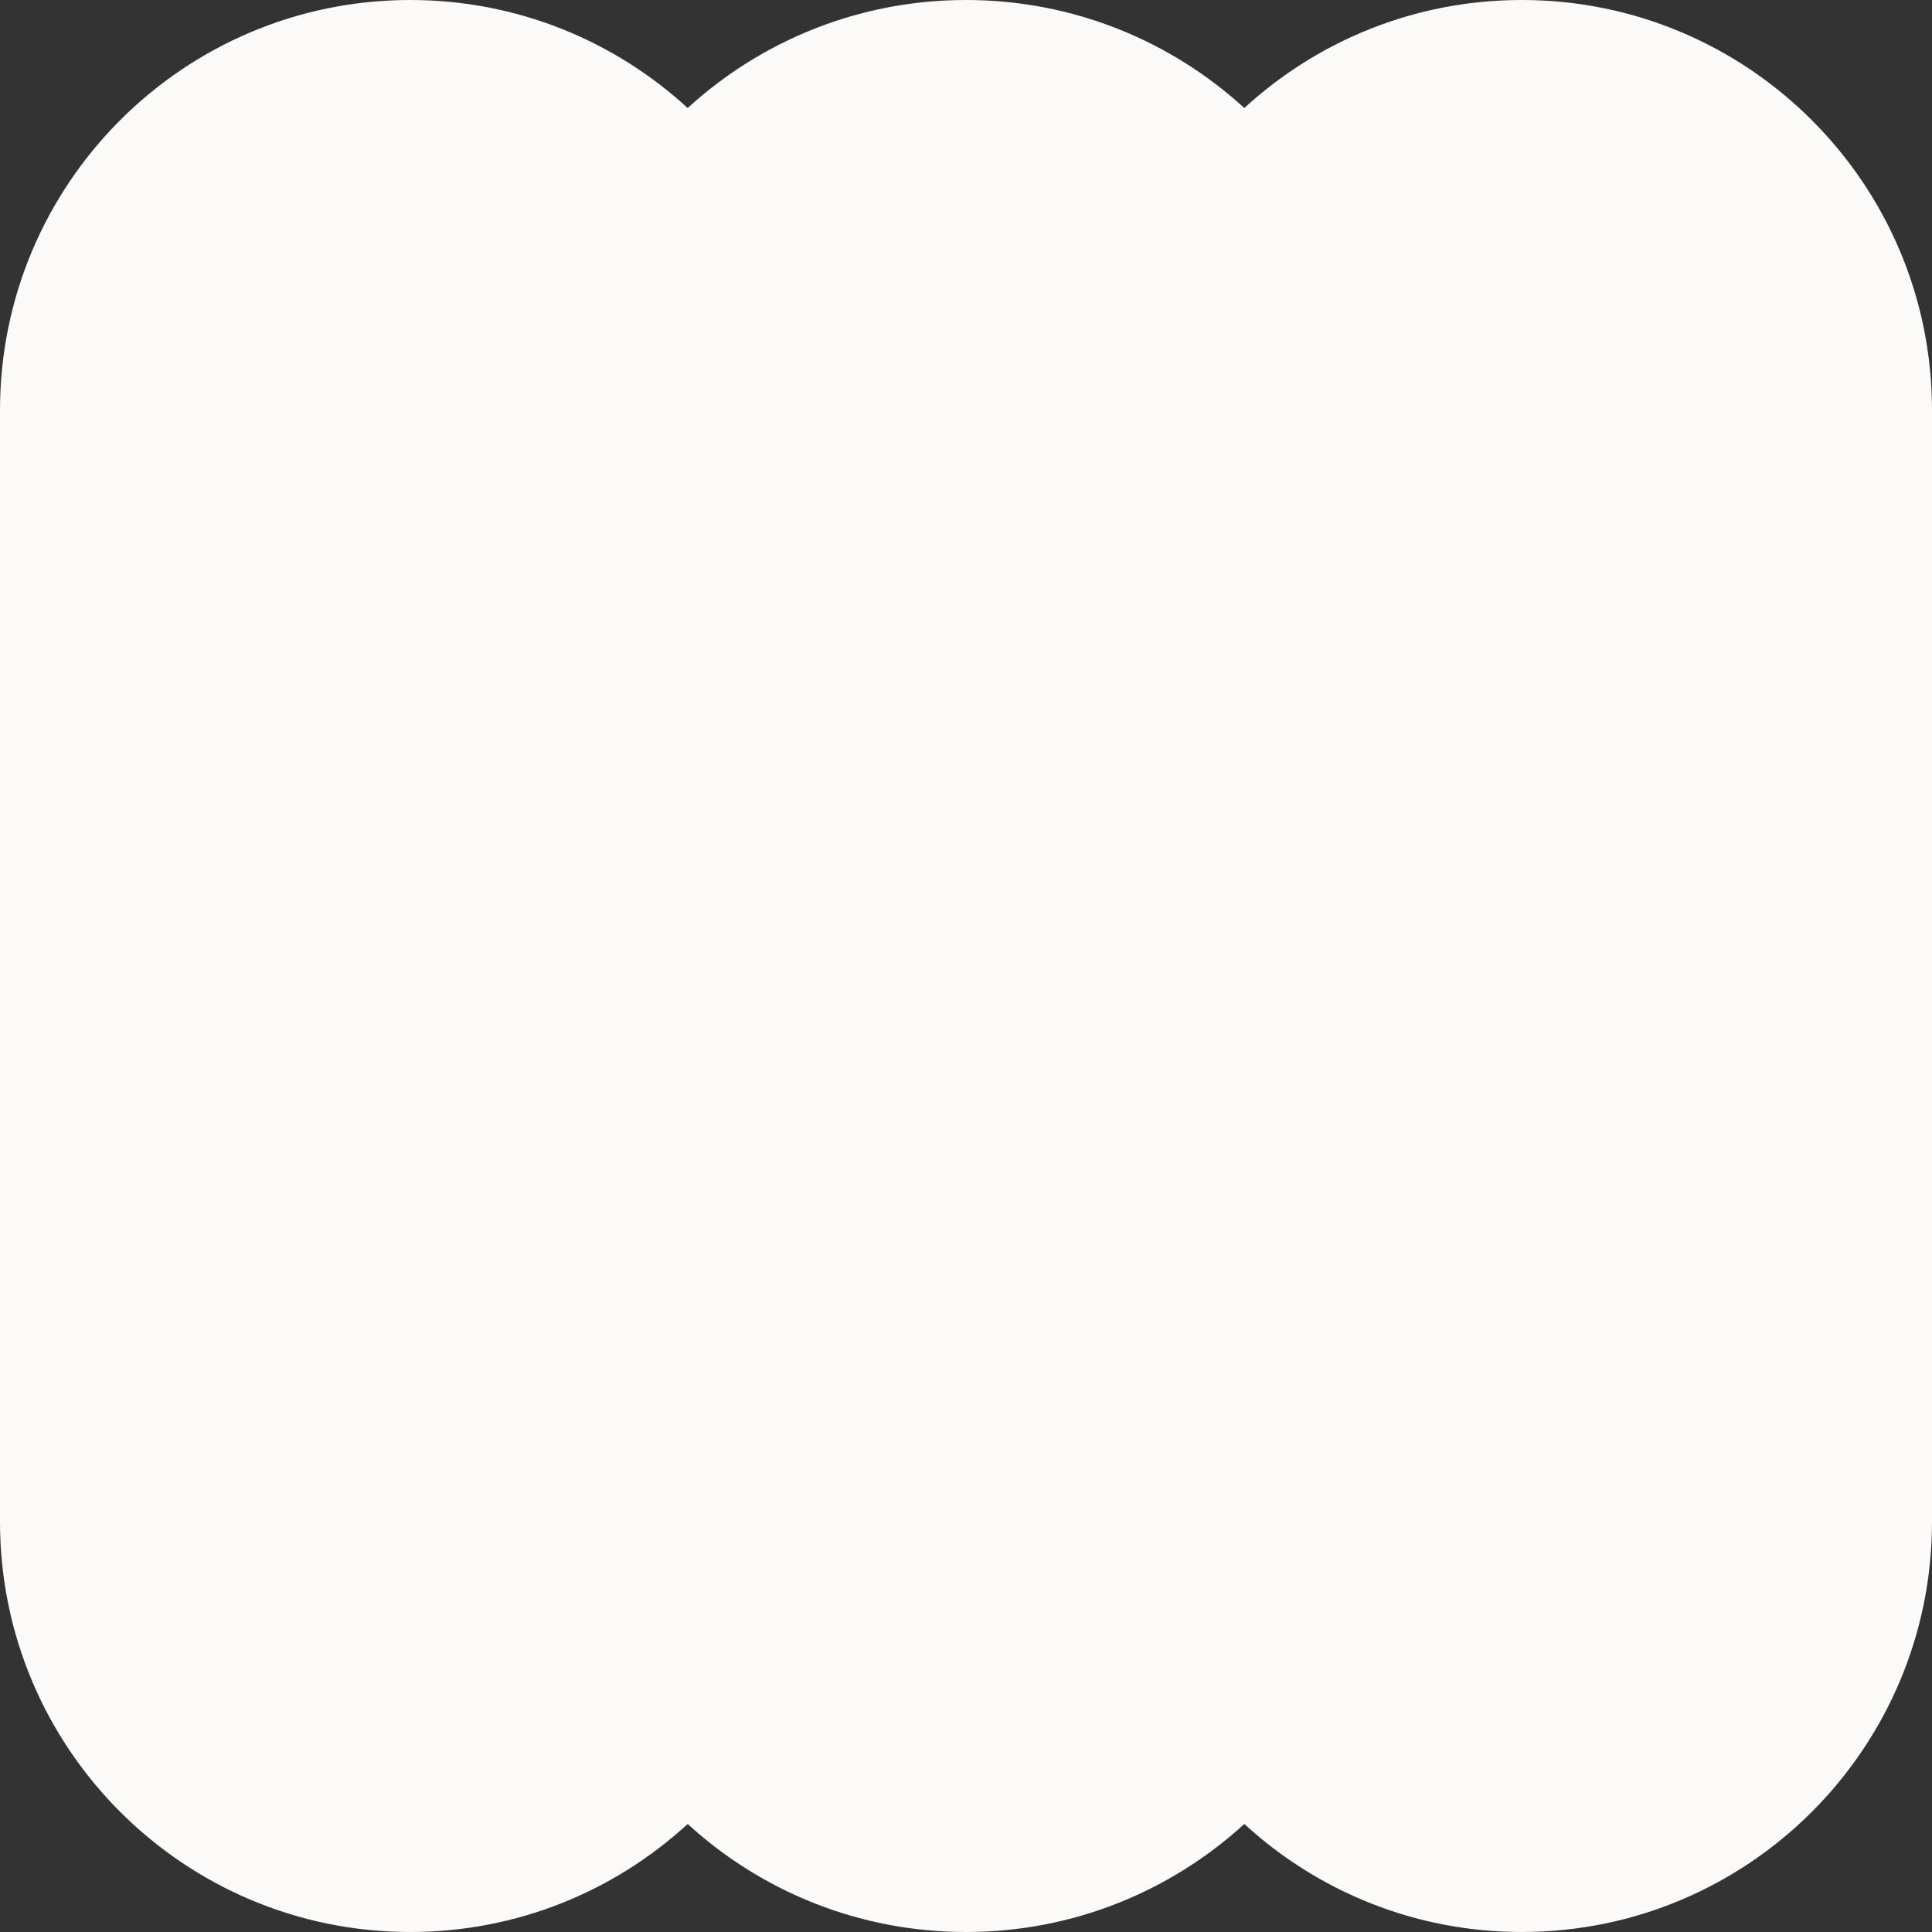 <svg width="64" height="64" viewBox="0 0 64 64" fill="none" xmlns="http://www.w3.org/2000/svg">
<rect x="0" y="0" width="64" height="64" fill="#333333" stroke="none"/>
<path d="M0 13.59C0 6.085 6.085 0 13.59 0C17.134 0 20.36 1.356 22.78 3.578C25.21 1.356 28.447 0 32 0C35.553 0 38.789 1.356 41.22 3.578C43.64 1.356 46.866 0 50.41 0C57.916 0 64 6.085 64 13.59V50.41C64 57.916 57.916 64 50.41 64C46.866 64 43.64 62.644 41.22 60.422C38.789 62.644 35.553 64 32 64C28.447 64 25.21 62.644 22.78 60.422C20.36 62.644 17.134 64 13.59 64C6.085 64 0 57.916 0 50.41V13.59Z" fill="#FCFAF9"/>
</svg>
